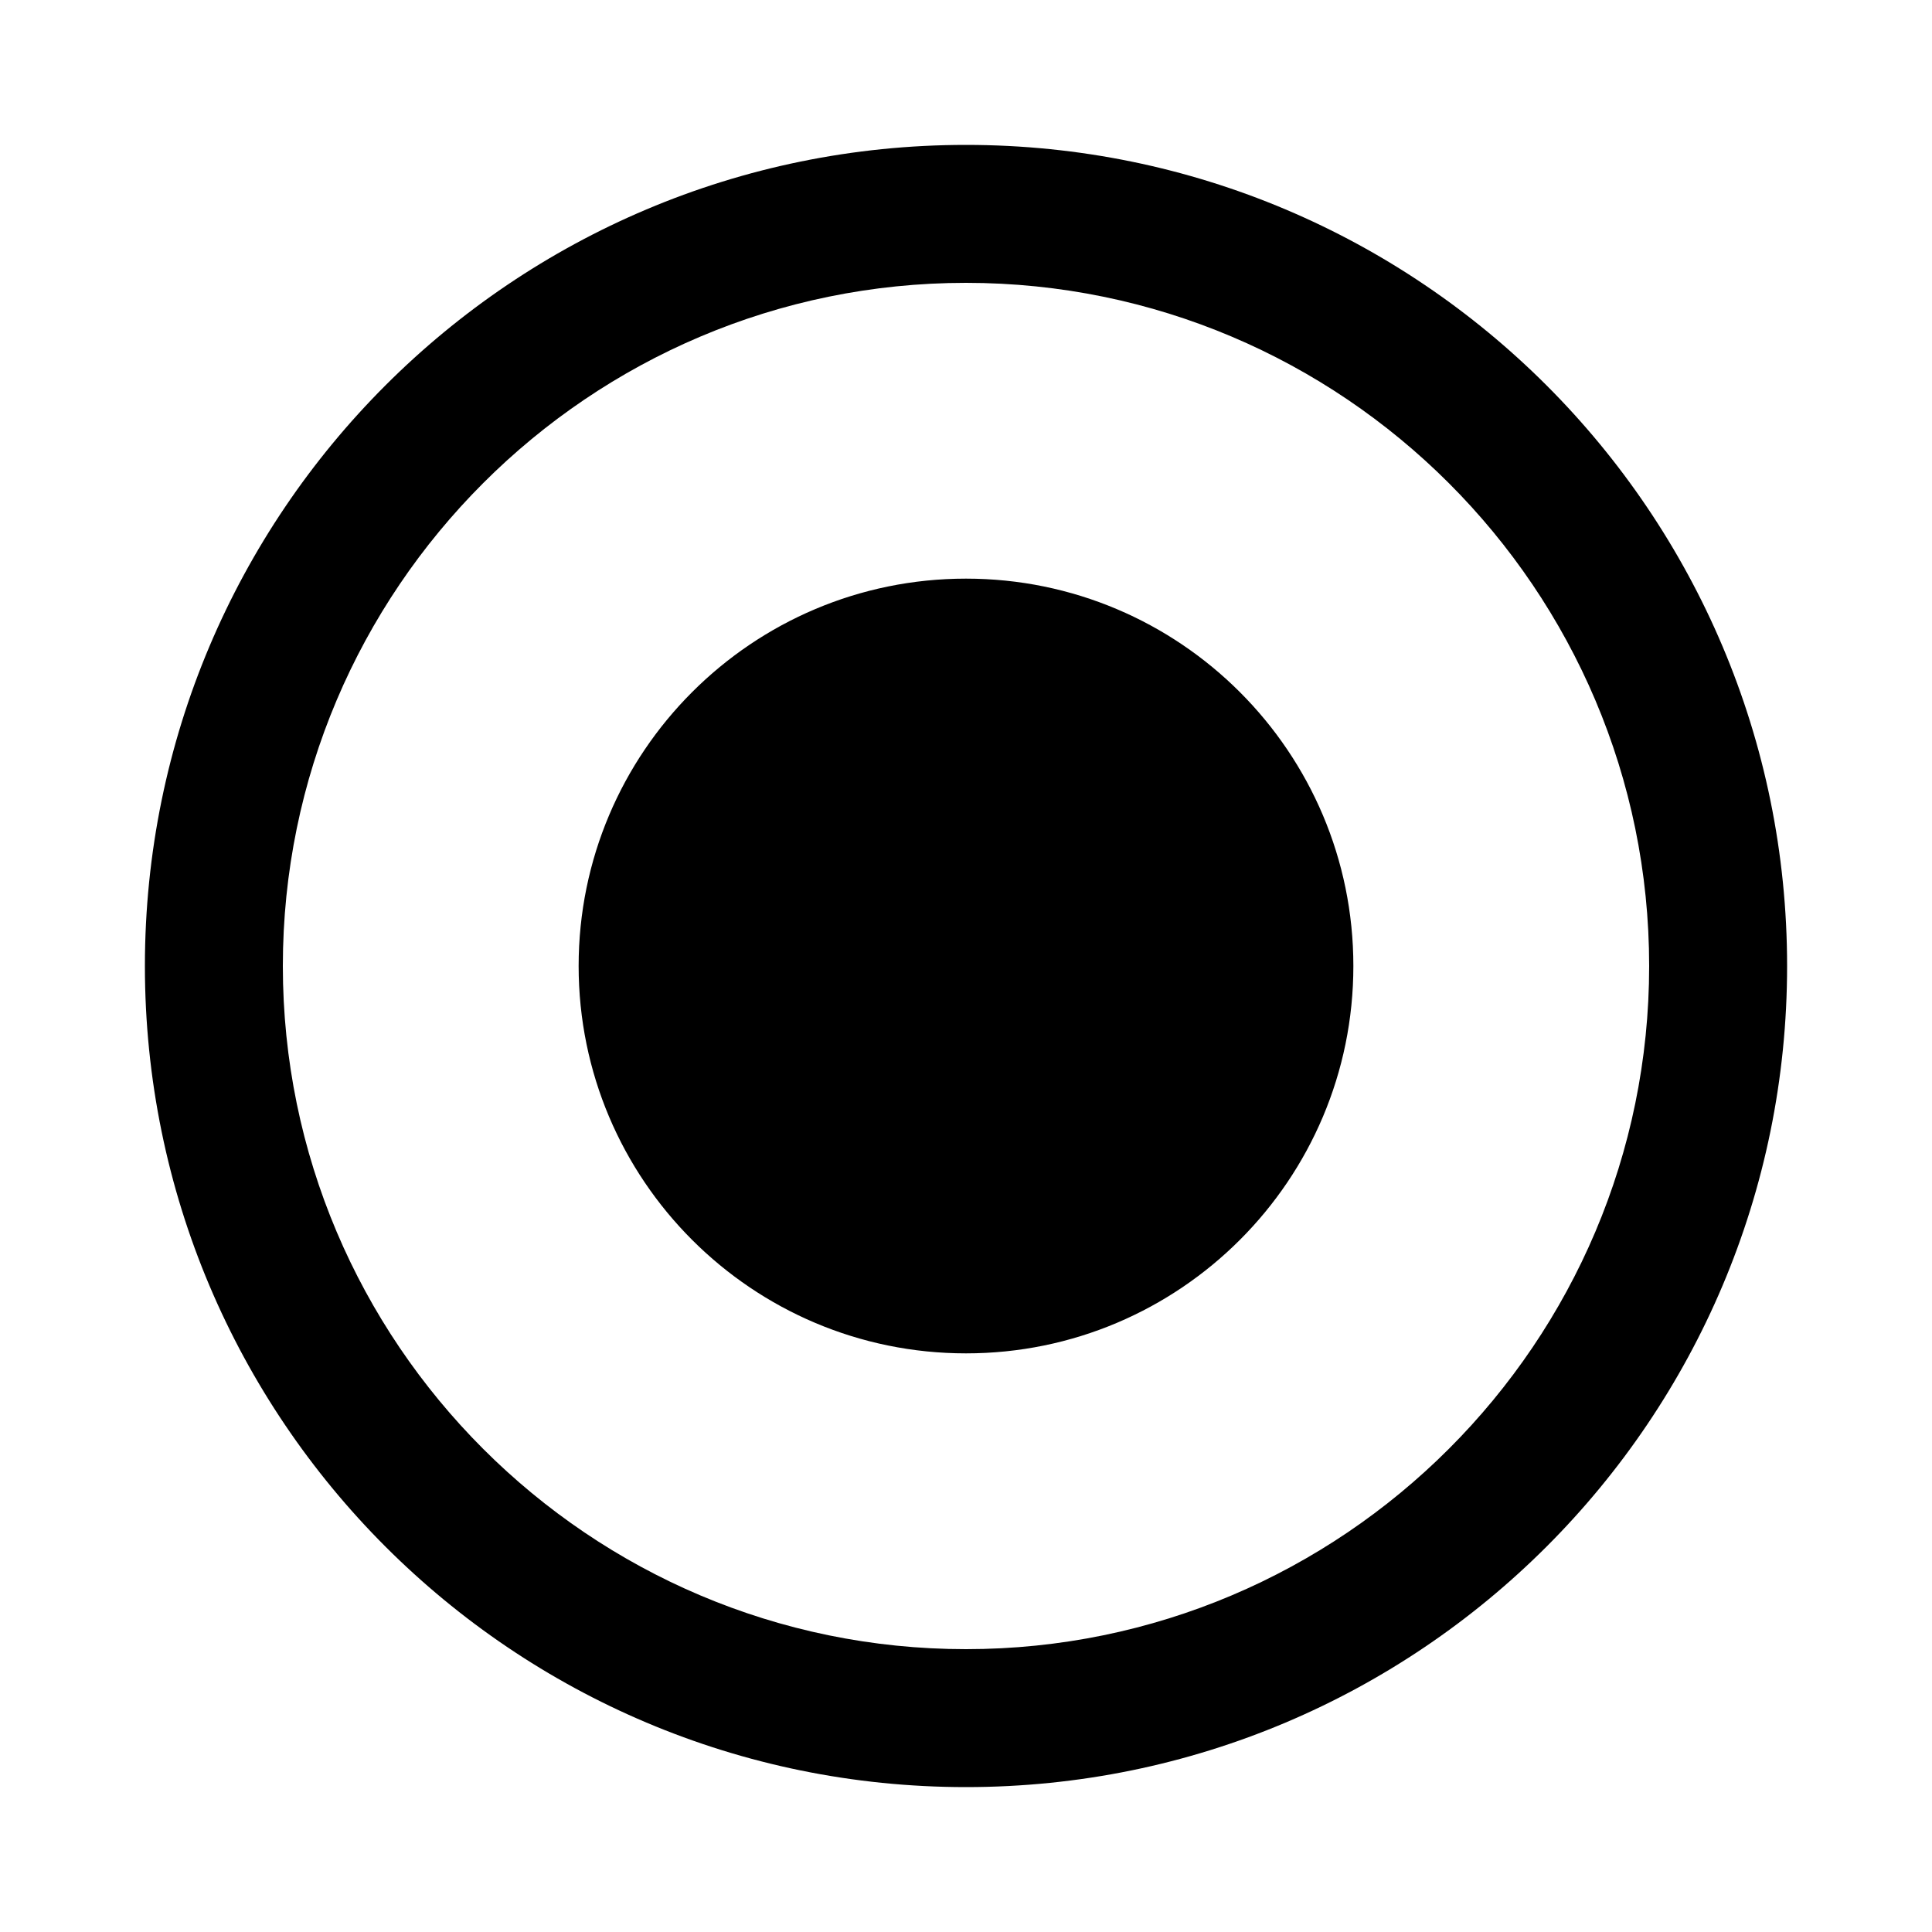 <?xml version="1.0" encoding="iso-8859-1"?>
<!-- Generator: Adobe Illustrator 18.1.0, SVG Export Plug-In . SVG Version: 6.00 Build 0)  -->
<!DOCTYPE svg PUBLIC "-//W3C//DTD SVG 1.1//EN" "http://www.w3.org/Graphics/SVG/1.1/DTD/svg11.dtd">
<svg version="1.1" xmlns="http://www.w3.org/2000/svg" xmlns:xlink="http://www.w3.org/1999/xlink" x="0px" y="0px" width="1000px"
	 height="1000px" viewBox="0 0 1000 1000" style="enable-background:new 0 0 1000 1000;" xml:space="preserve">
<style type="text/css">
	.st0{display:none;}
	.st1{display:inline;}
	.st2{fill:#FFFFFF;}
	.st3{fill:#FFFFFF;stroke:#000000;stroke-width:1.45;stroke-linejoin:bevel;}
	.st4{display:inline;fill:none;stroke:#C1272D;stroke-miterlimit:10;}
	.st5{display:inline;fill:#ED1C24;}
	.st6{display:inline;fill:#FFFFFF;}
	.st7{display:inline;fill:none;stroke:#ED1C24;stroke-miterlimit:10;}
	.st8{fill:#ED1C24;}
	.st9{fill-rule:evenodd;clip-rule:evenodd;}
	.st10{fill:#231F20;}
</style>
<g id="Layer_2" class="st0">
</g>
<g id="Layer_1">
	<path d="M500,146.4c195,0,353.6,158.6,353.6,353.6S695,853.6,500,853.6S146.4,695,146.4,500S305,146.4,500,146.4 M500,75
		C265.3,75,75,265.3,75,500s190.3,425,425,425s425-190.3,425-425S734.7,75,500,75L500,75z M500,299.5
		c-110.7,0-200.5,89.8-200.5,200.5S389.3,700.5,500,700.5S700.5,610.7,700.5,500S610.7,299.5,500,299.5z"/>
</g>
</svg>
